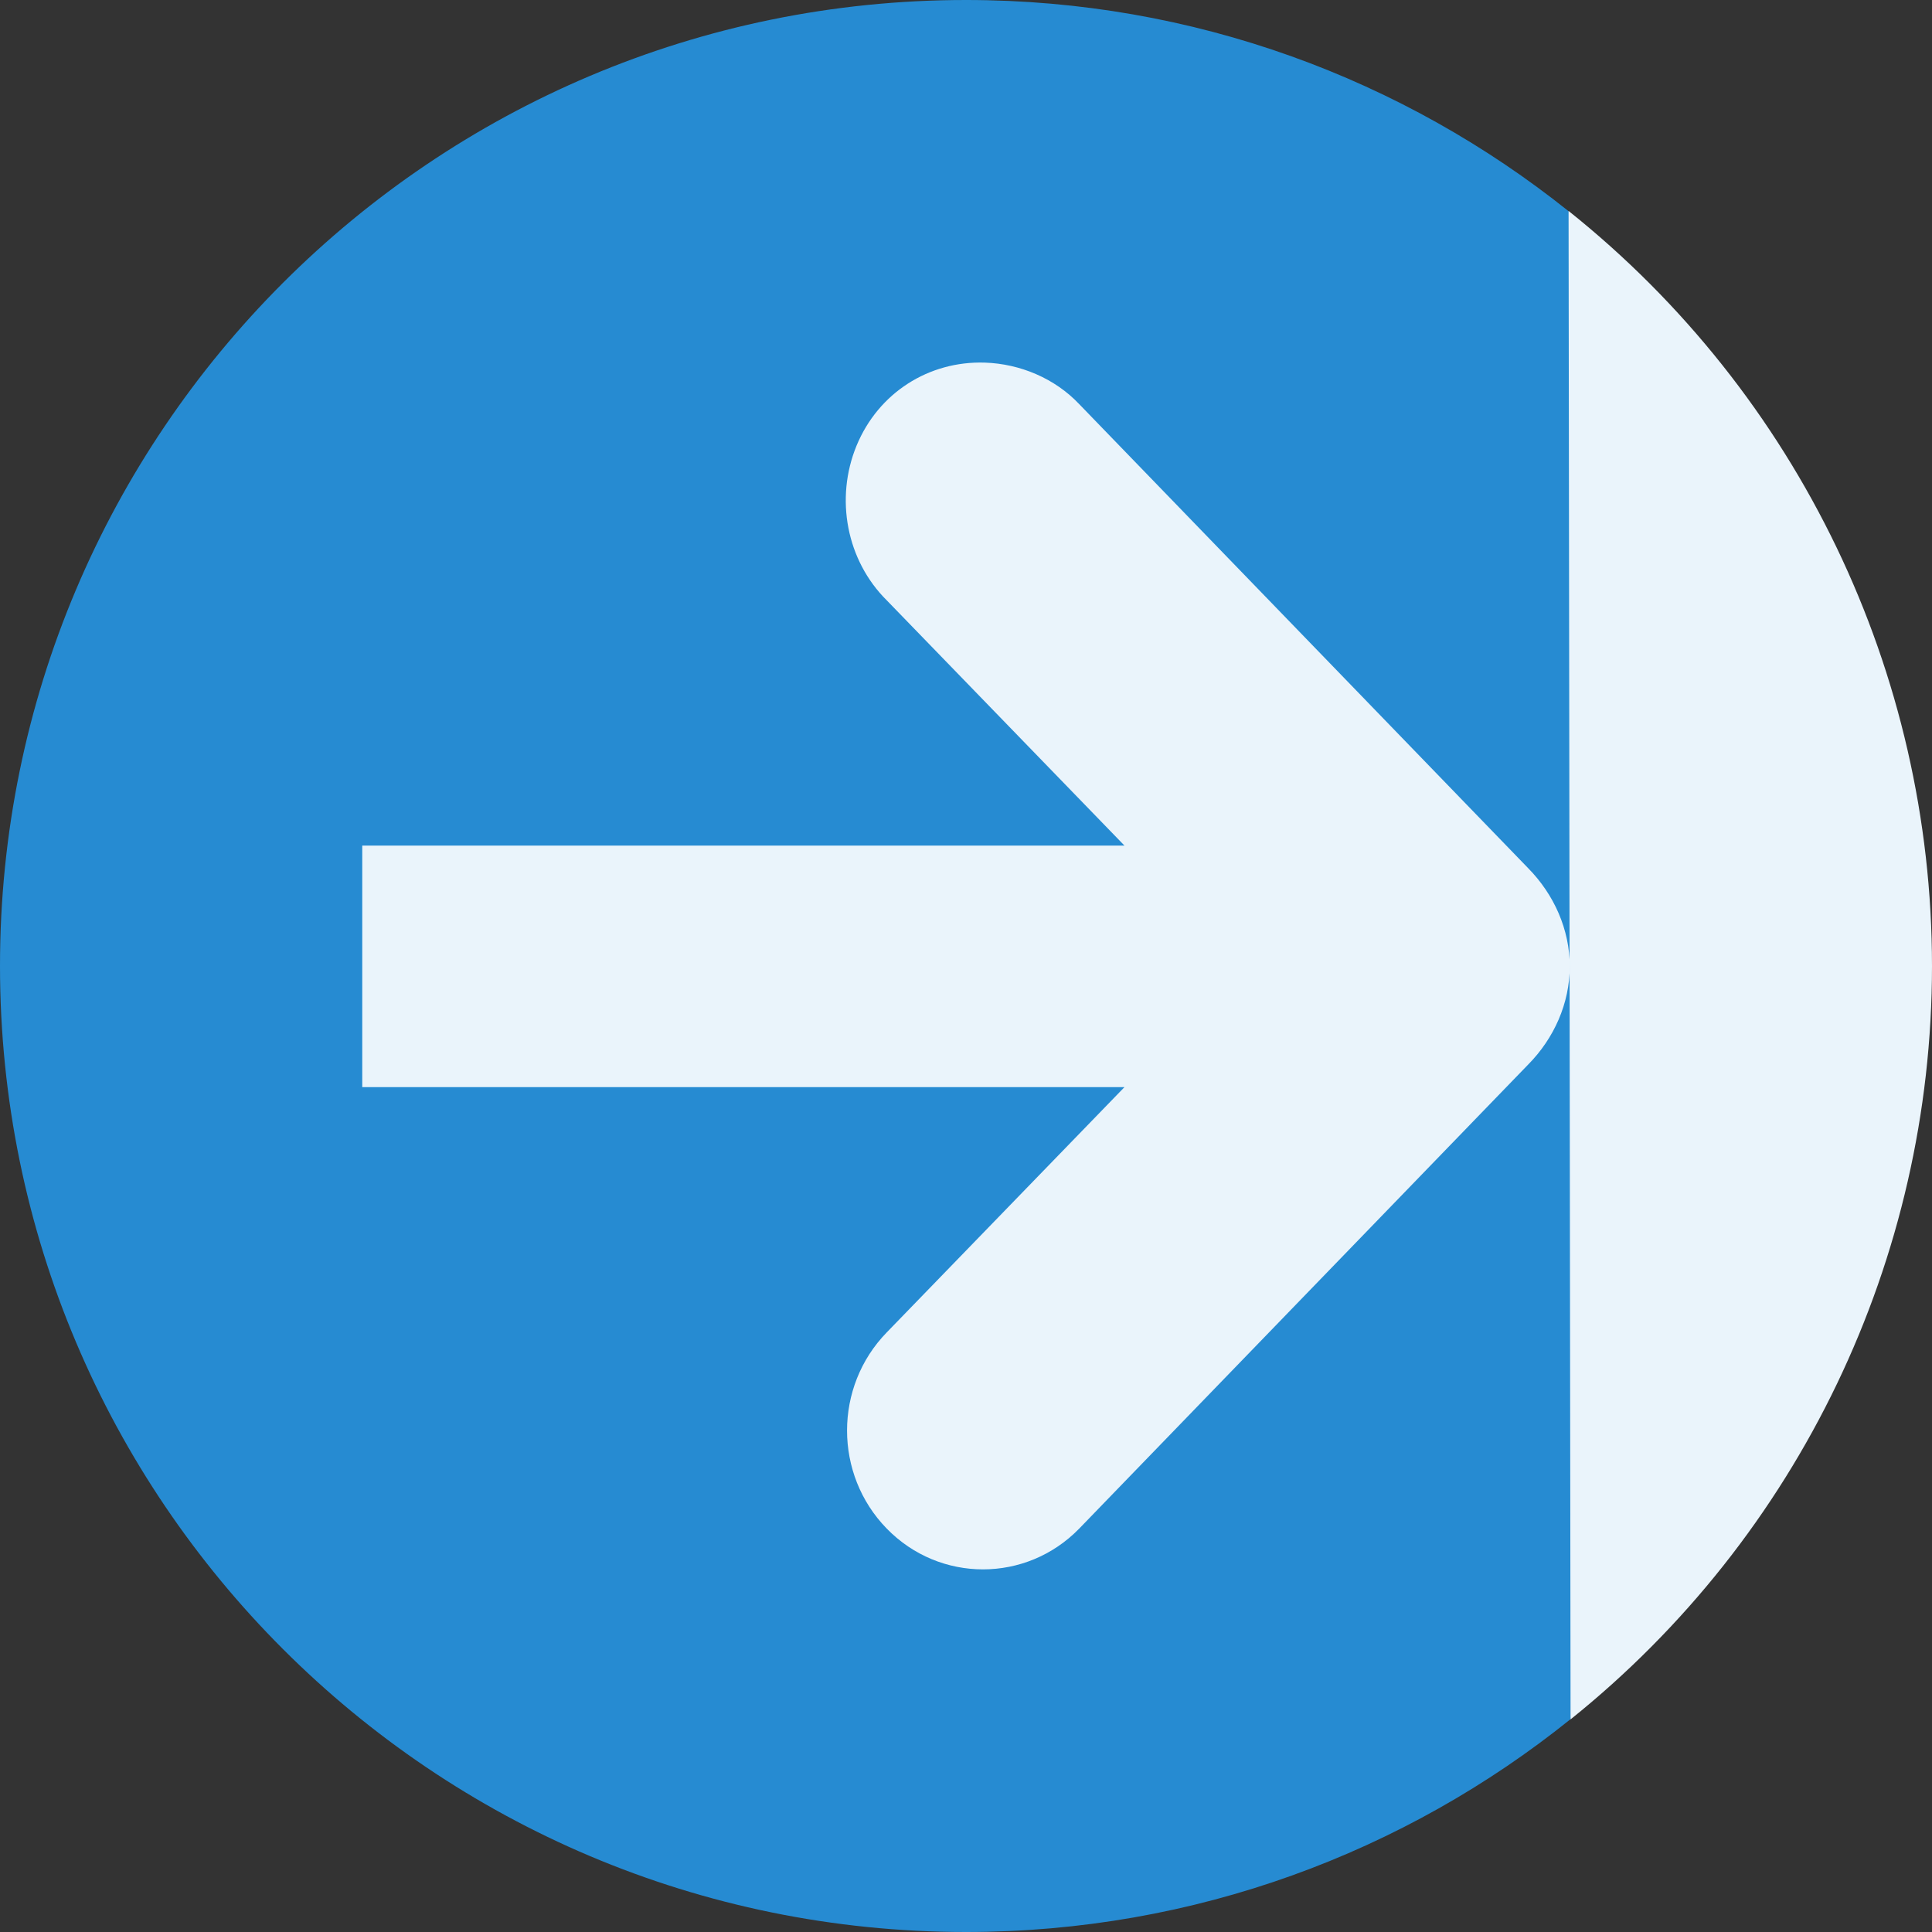 <?xml version="1.0" encoding="UTF-8" standalone="no"?>
<svg
   xmlns:dc="http://purl.org/dc/elements/1.1/"
   xmlns:cc="http://creativecommons.org/ns#"
   xmlns:rdf="http://www.w3.org/1999/02/22-rdf-syntax-ns#"
   xmlns:svg="http://www.w3.org/2000/svg"
   xmlns="http://www.w3.org/2000/svg"
   xmlns:sodipodi="http://sodipodi.sourceforge.net/DTD/sodipodi-0.dtd"
   xmlns:inkscape="http://www.inkscape.org/namespaces/inkscape"
   width="64"
   height="64"
   viewBox="0 0 64 64"
   id="svg2"
   version="1.1"
   inkscape:version="0.91 r13725"
   sodipodi:docname="go-last.svg">
  <rect x="0" y="0" width="64" height="64" fill="#333333" stroke="none"/>
  <defs
     id="defs14" />
  <sodipodi:namedview
     pagecolor="#ffffff"
     bordercolor="#666666"
     borderopacity="1"
     objecttolerance="10"
     gridtolerance="10"
     guidetolerance="10"
     inkscape:pageopacity="0"
     inkscape:pageshadow="2"
     inkscape:window-width="1366"
     inkscape:window-height="704"
     id="namedview12"
     showgrid="true"
     inkscape:zoom="5.4899177"
     inkscape:cx="33.950076"
     inkscape:cy="24.713916"
     inkscape:window-x="0"
     inkscape:window-y="27"
     inkscape:window-maximized="1"
     inkscape:current-layer="svg2">
    <inkscape:grid
       type="xygrid"
       id="grid4147" />
  </sodipodi:namedview>
  <g
     id="g4149"
     transform="matrix(0,-1,1,0,3.9926267e-7,64)">
    <path
       sodipodi:nodetypes="ssccss"
       inkscape:connector-curvature="0"
       id="path4"
       d="M 31.996,0 C 14.324,0.004 0,14.328 0,32 0,39.583 2.643,46.544 7.051,52.027 21,55 40,55 57.004,51.961 61.378,46.488 64,39.552 64,32 64,14.324 49.672,-0.004 31.996,0 Z"
       style="fill:#268bd2;fill-rule:evenodd" />
    <g
       id="g6"
       style="fill:#ffffff;fill-opacity:0.902">
      <path
         style="fill:#eaf4fb;fill-opacity:1"
         id="path8"
         d="m 51.988,32.625 c 0.059,-1.859 -1,-3.527 -2.75,-4.25 -1.754,-0.723 -3.805,-0.332 -5.125,1 l -8.125,7.875 0,-25.25 -8,0 0,25.25 -8.125,-7.875 c -1.801,-1.754 -4.703,-1.754 -6.5,0 -1.801,1.754 -1.801,4.621 0,6.375 l 15.375,14.875 c 0.863,0.852 2.023,1.375 3.25,1.375 1.223,0 2.383,-0.523 3.25,-1.375 l 15.375,-14.875 c 0.852,-0.805 1.336,-1.957 1.375,-3.125 z"
         inkscape:connector-curvature="0" />
      <path
         id="path10"
         d="M 57.012,51.961 C 50.938,59.57 41.73,64 31.996,64 22.293,64 13.113,59.594 7.043,52.027"
         style="fill:#eaf4fb;fill-opacity:1;fill-rule:evenodd"
         inkscape:connector-curvature="0" />
    </g>
  </g>
</svg>
